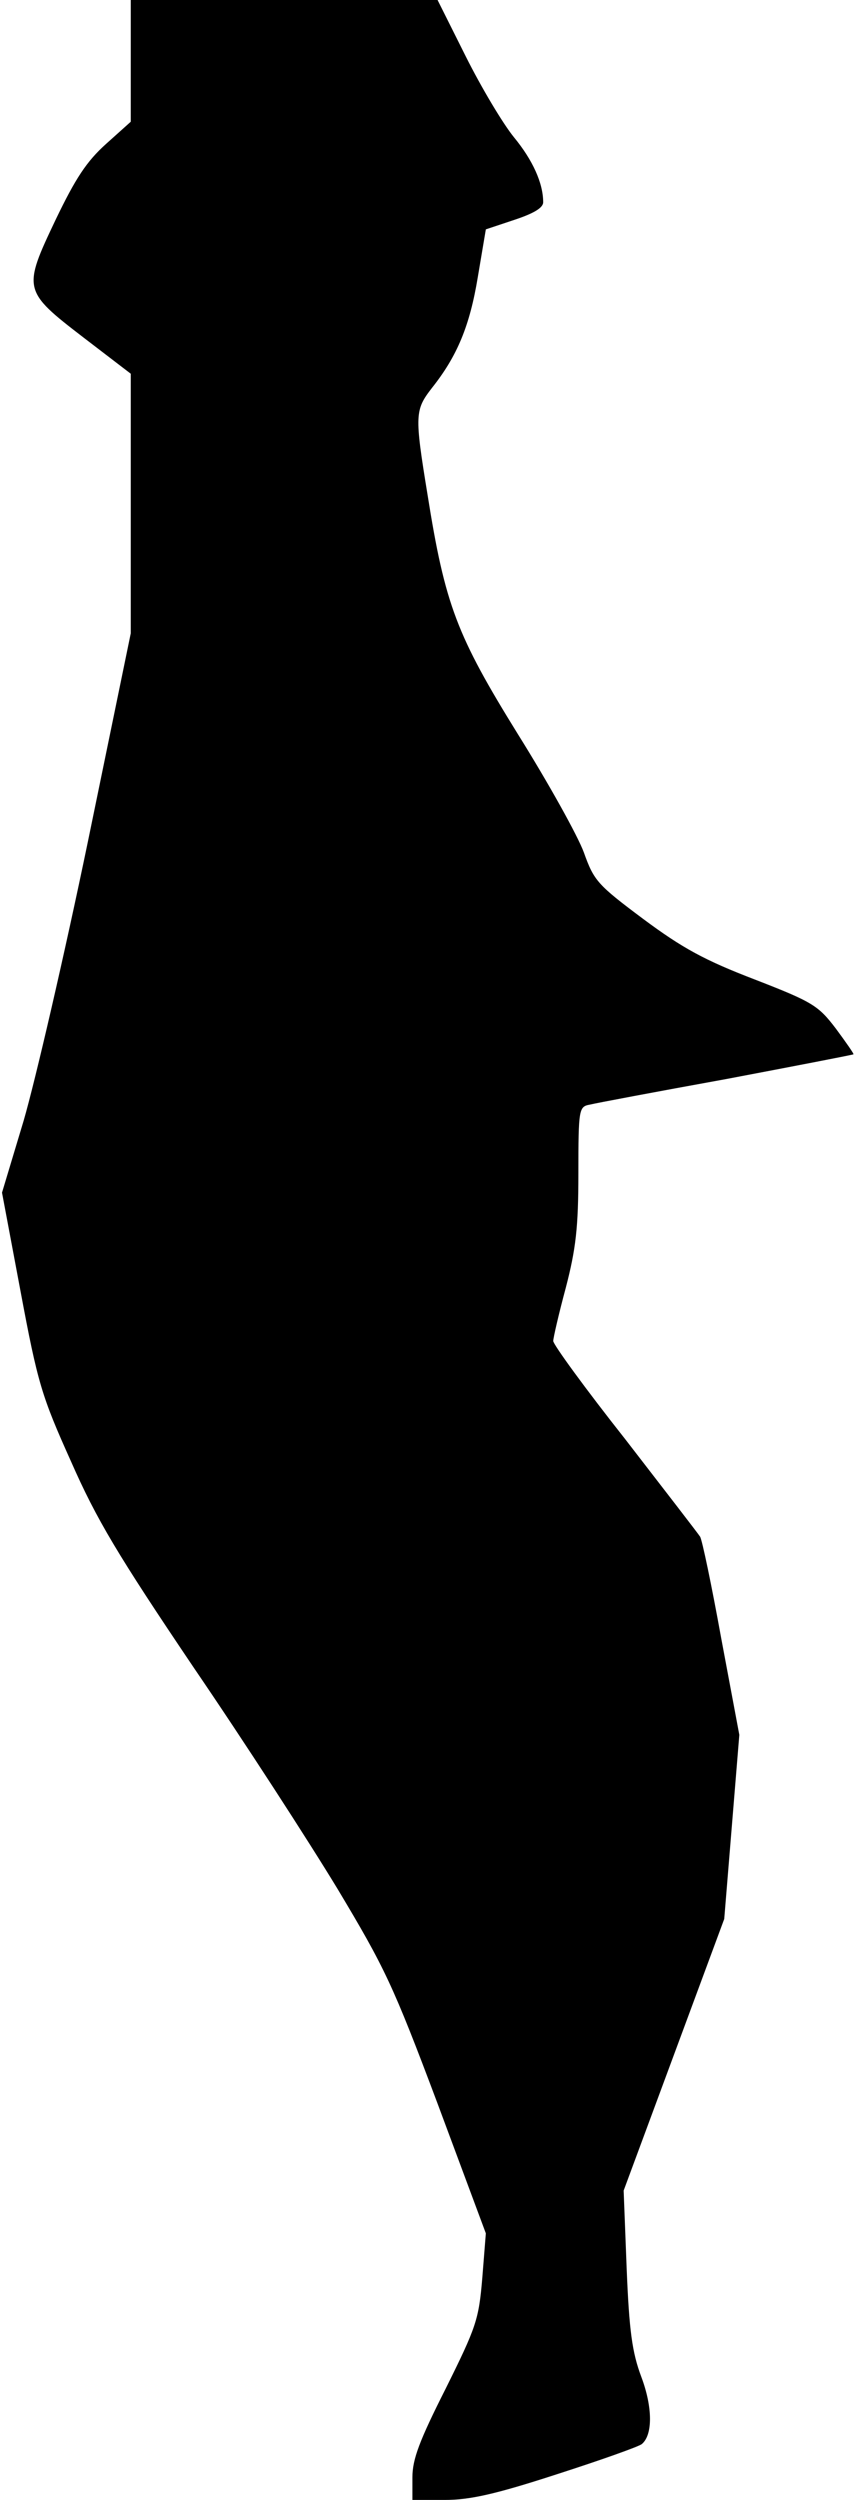 <?xml version="1.0" standalone="no"?>
<!DOCTYPE svg PUBLIC "-//W3C//DTD SVG 20010904//EN"
 "http://www.w3.org/TR/2001/REC-SVG-20010904/DTD/svg10.dtd">
<svg version="1.0" xmlns="http://www.w3.org/2000/svg"
 width="170pt" height="497pt" viewBox="0 0 170 497"
 preserveAspectRatio="xMidYMid meet">
<g transform="translate(0,497) scale(0.1,-0.1)"
fill="#000000" stroke="none">
<path fill="#000000" stroke="none" d="M260 4849 l0 -121 -49 -44 c-39 -35
-61 -69 -100 -150 -66 -139 -66 -142 55 -235 l94 -72 0 -258 0 -258 -85 -413
c-47 -227 -105 -477 -128 -556 l-43 -143 37 -197 c34 -182 42 -208 100 -337
51 -116 93 -186 244 -410 101 -148 229 -346 286 -440 94 -157 110 -190 199
-427 l96 -258 -7 -88 c-7 -84 -12 -98 -73 -221 -52 -103 -66 -140 -66 -176 l0
-45 64 0 c50 0 100 11 223 51 87 28 163 55 169 60 22 18 22 73 -1 134 -18 48
-24 91 -29 215 l-6 155 100 270 100 270 15 183 15 183 -36 192 c-19 105 -38
196 -42 202 -3 5 -71 93 -149 194 -79 100 -143 188 -143 195 0 6 11 54 25 106
20 77 25 120 25 227 0 129 1 133 23 137 12 3 134 26 272 51 137 26 251 48 252
49 1 1 -15 24 -35 51 -35 46 -46 53 -162 98 -99 38 -143 62 -221 120 -91 68
-98 76 -118 132 -12 33 -71 139 -131 235 -122 197 -145 257 -180 477 -26 159
-25 168 9 212 50 63 75 123 91 220 l16 95 57 19 c39 13 57 24 57 35 0 38 -21
84 -58 129 -22 27 -65 99 -96 161 l-56 112 -305 0 -305 0 0 -121z"/>
</g>
</svg>
